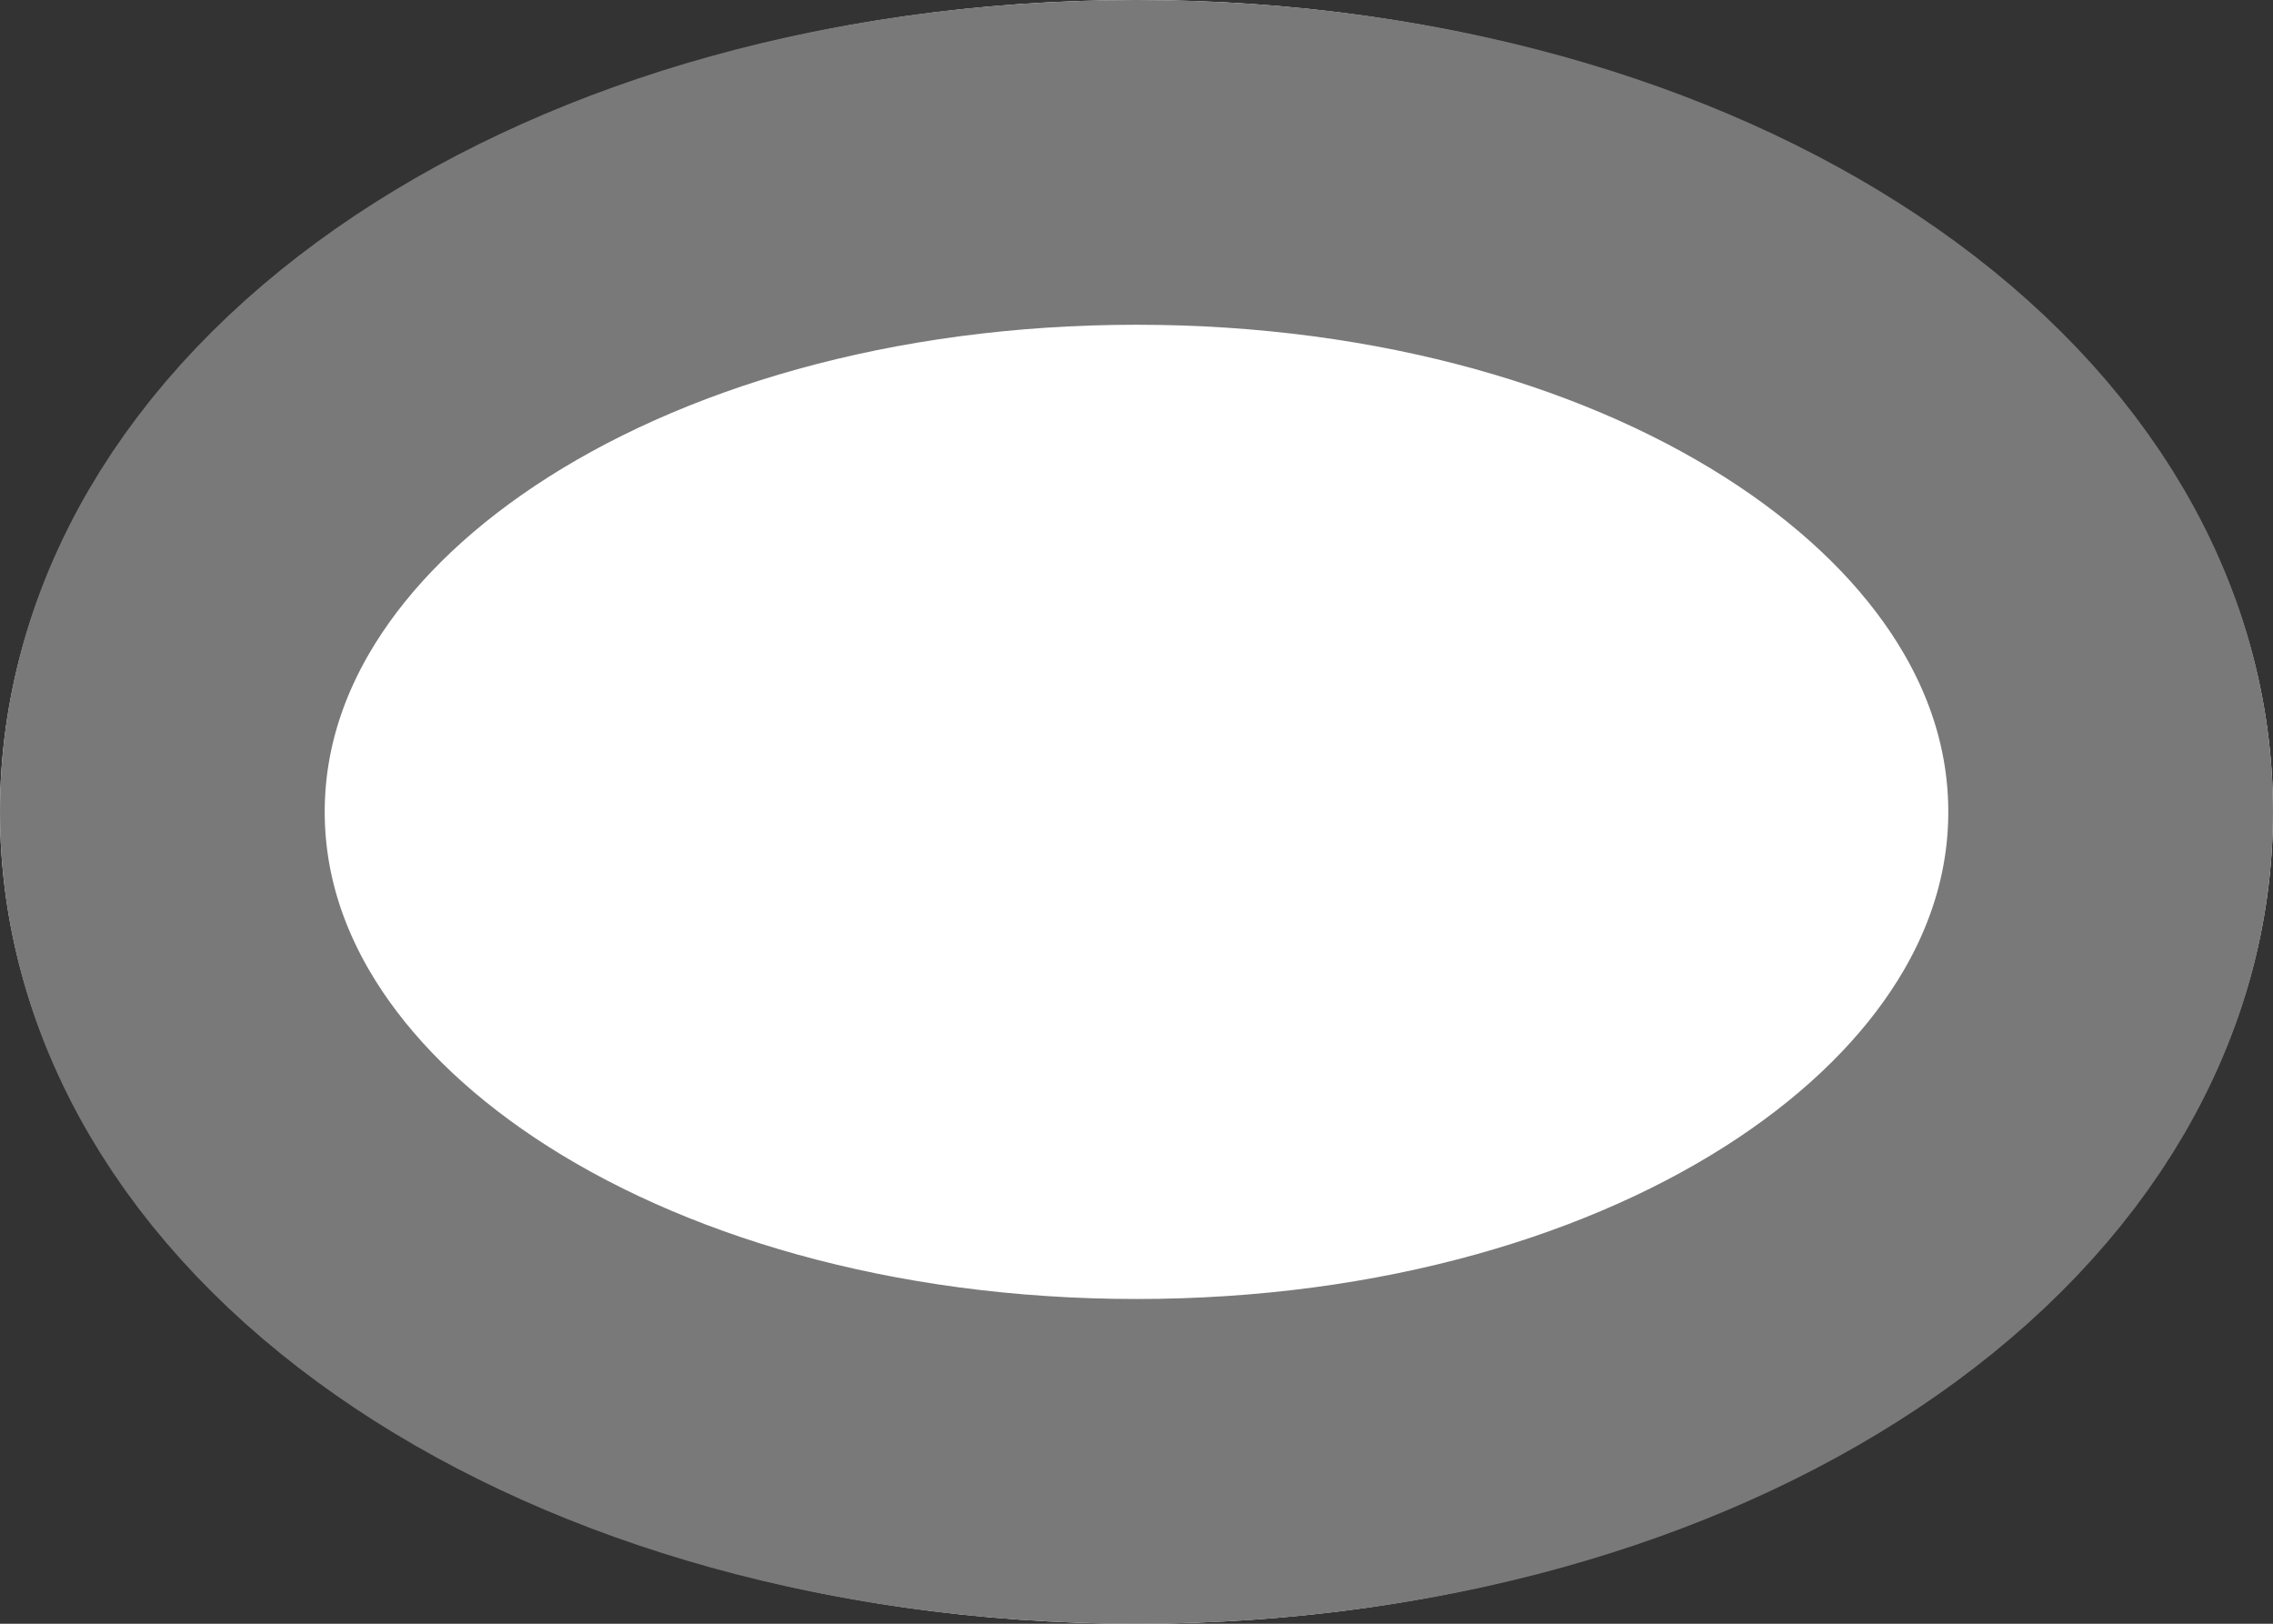 ﻿<?xml version="1.0" encoding="utf-8"?>
<svg version="1.1" xmlns:xlink="http://www.w3.org/1999/xlink" width="7px" height="5px" xmlns="http://www.w3.org/2000/svg">
  <rect width="100%" height="100%" fill="#333333" stroke="none"/>
  <g transform="matrix(1 0 0 1 -2080 -882 )">
    <path d="M 2083.5 882  C 2085.46 882  2087 883.1  2087 884.5  C 2087 885.9  2085.46 887  2083.5 887  C 2081.54 887  2080 885.9  2080 884.5  C 2080 883.1  2081.54 882  2083.5 882  Z " fill-rule="nonzero" fill="#ffffff" stroke="none" />
    <path d="M 2083.5 882.5  C 2085.18 882.5  2086.5 883.38  2086.5 884.5  C 2086.5 885.62  2085.18 886.5  2083.5 886.5  C 2081.82 886.5  2080.5 885.62  2080.5 884.5  C 2080.5 883.38  2081.82 882.5  2083.5 882.5  Z " stroke-width="1" stroke="#797979" fill="none" />
  </g>
</svg>